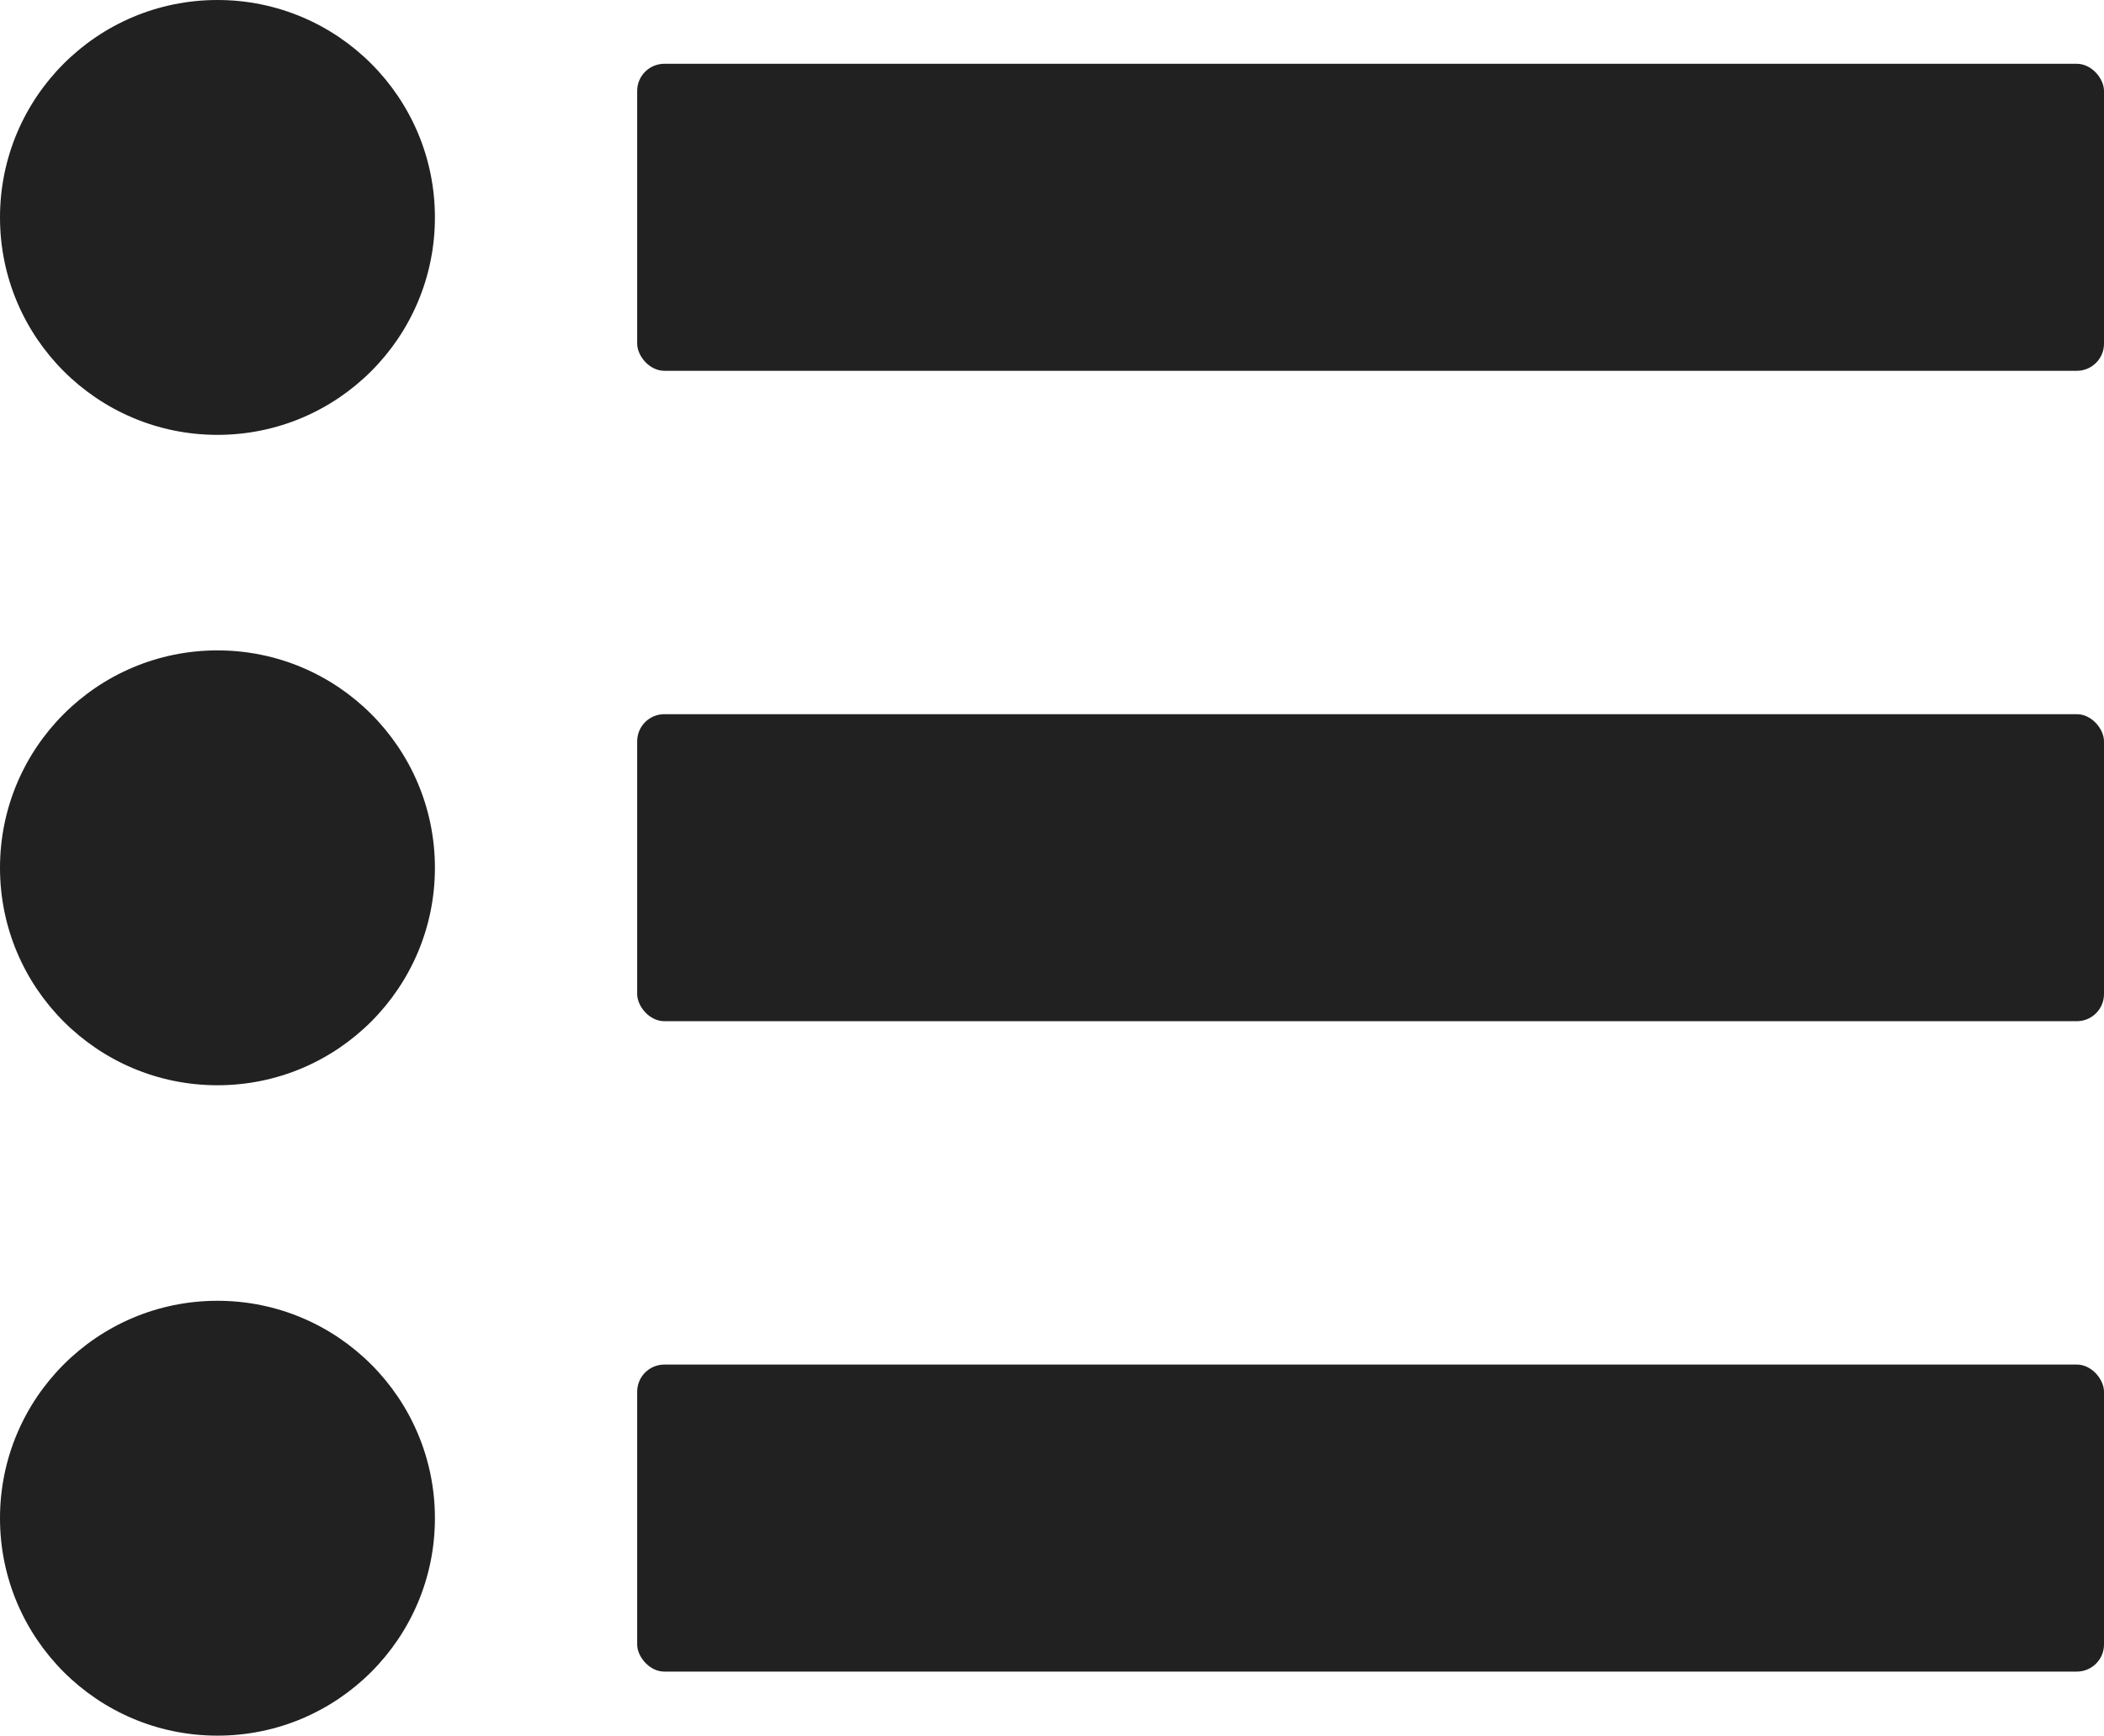 <svg xmlns="http://www.w3.org/2000/svg" viewBox="0 0 77.5 63.94"><defs><style>.cls-1{fill:#212121;}</style></defs><title>list_1</title><g id="Layer_2" data-name="Layer 2"><g id="Infowindow"><circle class="cls-1" cx="8.01" cy="8.01" r="8.01"/><rect class="cls-1" x="23.47" y="2.35" width="54.03" height="11.31" rx="1" ry="1"/><circle class="cls-1" cx="8.01" cy="31.97" r="8.01"/><circle class="cls-1" cx="8.01" cy="55.93" r="8.01"/><rect class="cls-1" x="23.47" y="26.31" width="54.03" height="11.31" rx="1" ry="1"/><rect class="cls-1" x="23.47" y="50.27" width="54.03" height="11.31" rx="1" ry="1"/></g></g></svg>